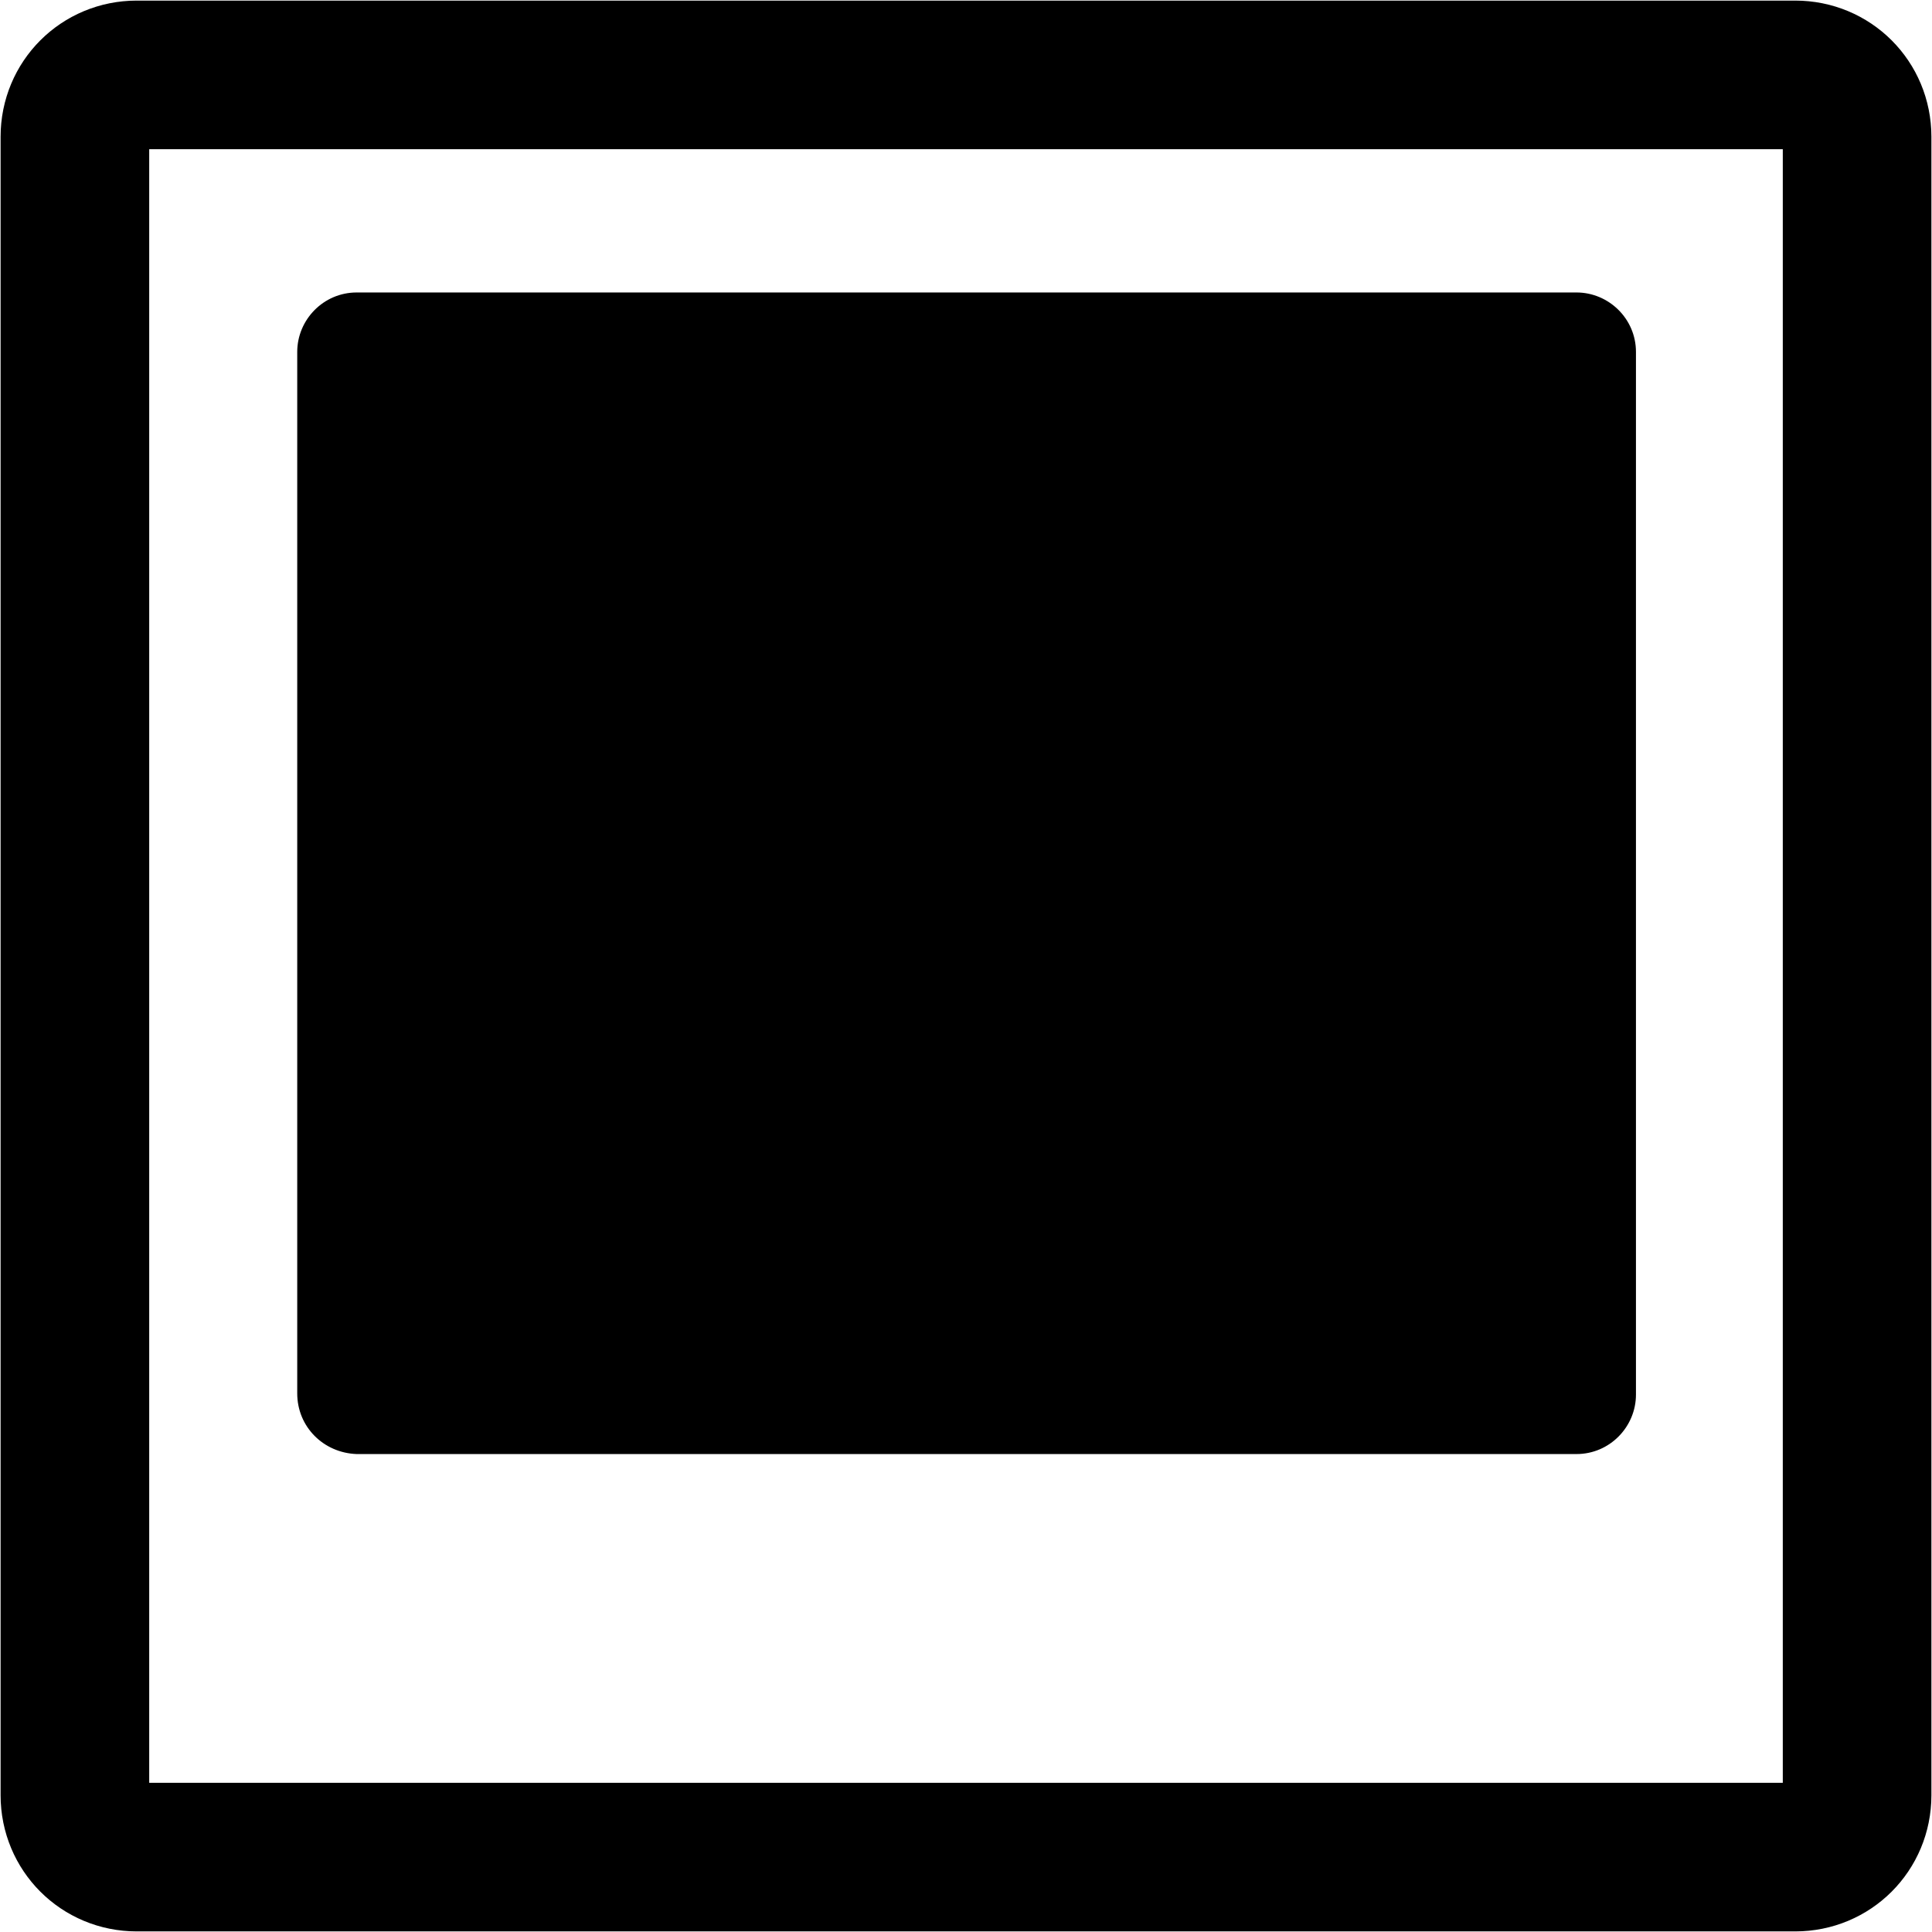 <?xml version="1.0" encoding="utf-8"?>
<!-- Generator: Adobe Illustrator 23.0.3, SVG Export Plug-In . SVG Version: 6.00 Build 0)  -->
<svg version="1.1" xmlns="http://www.w3.org/2000/svg" xmlns:xlink="http://www.w3.org/1999/xlink" x="0px" y="0px"
	 viewBox="0 0 16.25 16.25" style="enable-background:new 0 0 16.25 16.25;" xml:space="preserve">
<style type="text/css">
	.st0{fill:none;stroke:#CCCCCC;stroke-miterlimit:10;}
	.st1{fill:none;stroke:#000000;stroke-width:2;stroke-linecap:round;stroke-linejoin:round;stroke-miterlimit:10;}
	.st2{fill:#FFFFFF;stroke:#000000;stroke-width:2;stroke-linecap:round;stroke-linejoin:round;stroke-miterlimit:10;}
	.st3{fill:none;stroke:#000000;stroke-width:1.5;stroke-miterlimit:10;}
	.st4{fill:none;stroke:#000000;stroke-width:1.5;stroke-linecap:round;stroke-linejoin:round;stroke-miterlimit:10;}
	.st5{fill:none;stroke:#000000;stroke-linecap:round;stroke-linejoin:round;stroke-miterlimit:10;}
	.st6{fill:#FFFFFF;}
	.st7{fill:#CCCCCC;}
	.st8{fill:none;stroke:#000000;stroke-miterlimit:10;}
	.st9{fill:none;stroke:#FFFFFF;stroke-width:1.5;stroke-miterlimit:10;}
	.st10{fill:none;stroke:#FFFFFF;stroke-width:1.5;stroke-linecap:round;stroke-linejoin:round;stroke-miterlimit:10;}
	.st11{fill:none;stroke:#FFFFFF;stroke-miterlimit:10;}
	.st12{fill:none;stroke:#000000;stroke-width:1.25;stroke-miterlimit:10;}
	.st13{fill:none;stroke:#000000;stroke-width:1.25;stroke-linecap:round;stroke-linejoin:round;stroke-miterlimit:10;}
</style>
<g id="Layer_1">
	<g>
		<path class="st12" d="M15.1,15.62H1.15c-0.29,0-0.52-0.23-0.52-0.52V1.15c0-0.29,0.23-0.52,0.52-0.52H15.1
			c0.29,0,0.52,0.23,0.52,0.52V15.1C15.62,15.39,15.39,15.62,15.1,15.62z"/>
		<path d="M2.5,11.72V2.96c0-0.27,0.22-0.5,0.5-0.5h10.26c0.27,0,0.5,0.22,0.5,0.5v8.77c0,0.27-0.22,0.5-0.5,0.5H3
			C2.72,12.22,2.5,12,2.5,11.72z"/>
	</g>
</g>
<g id="Layer_2">
</g>
</svg>
